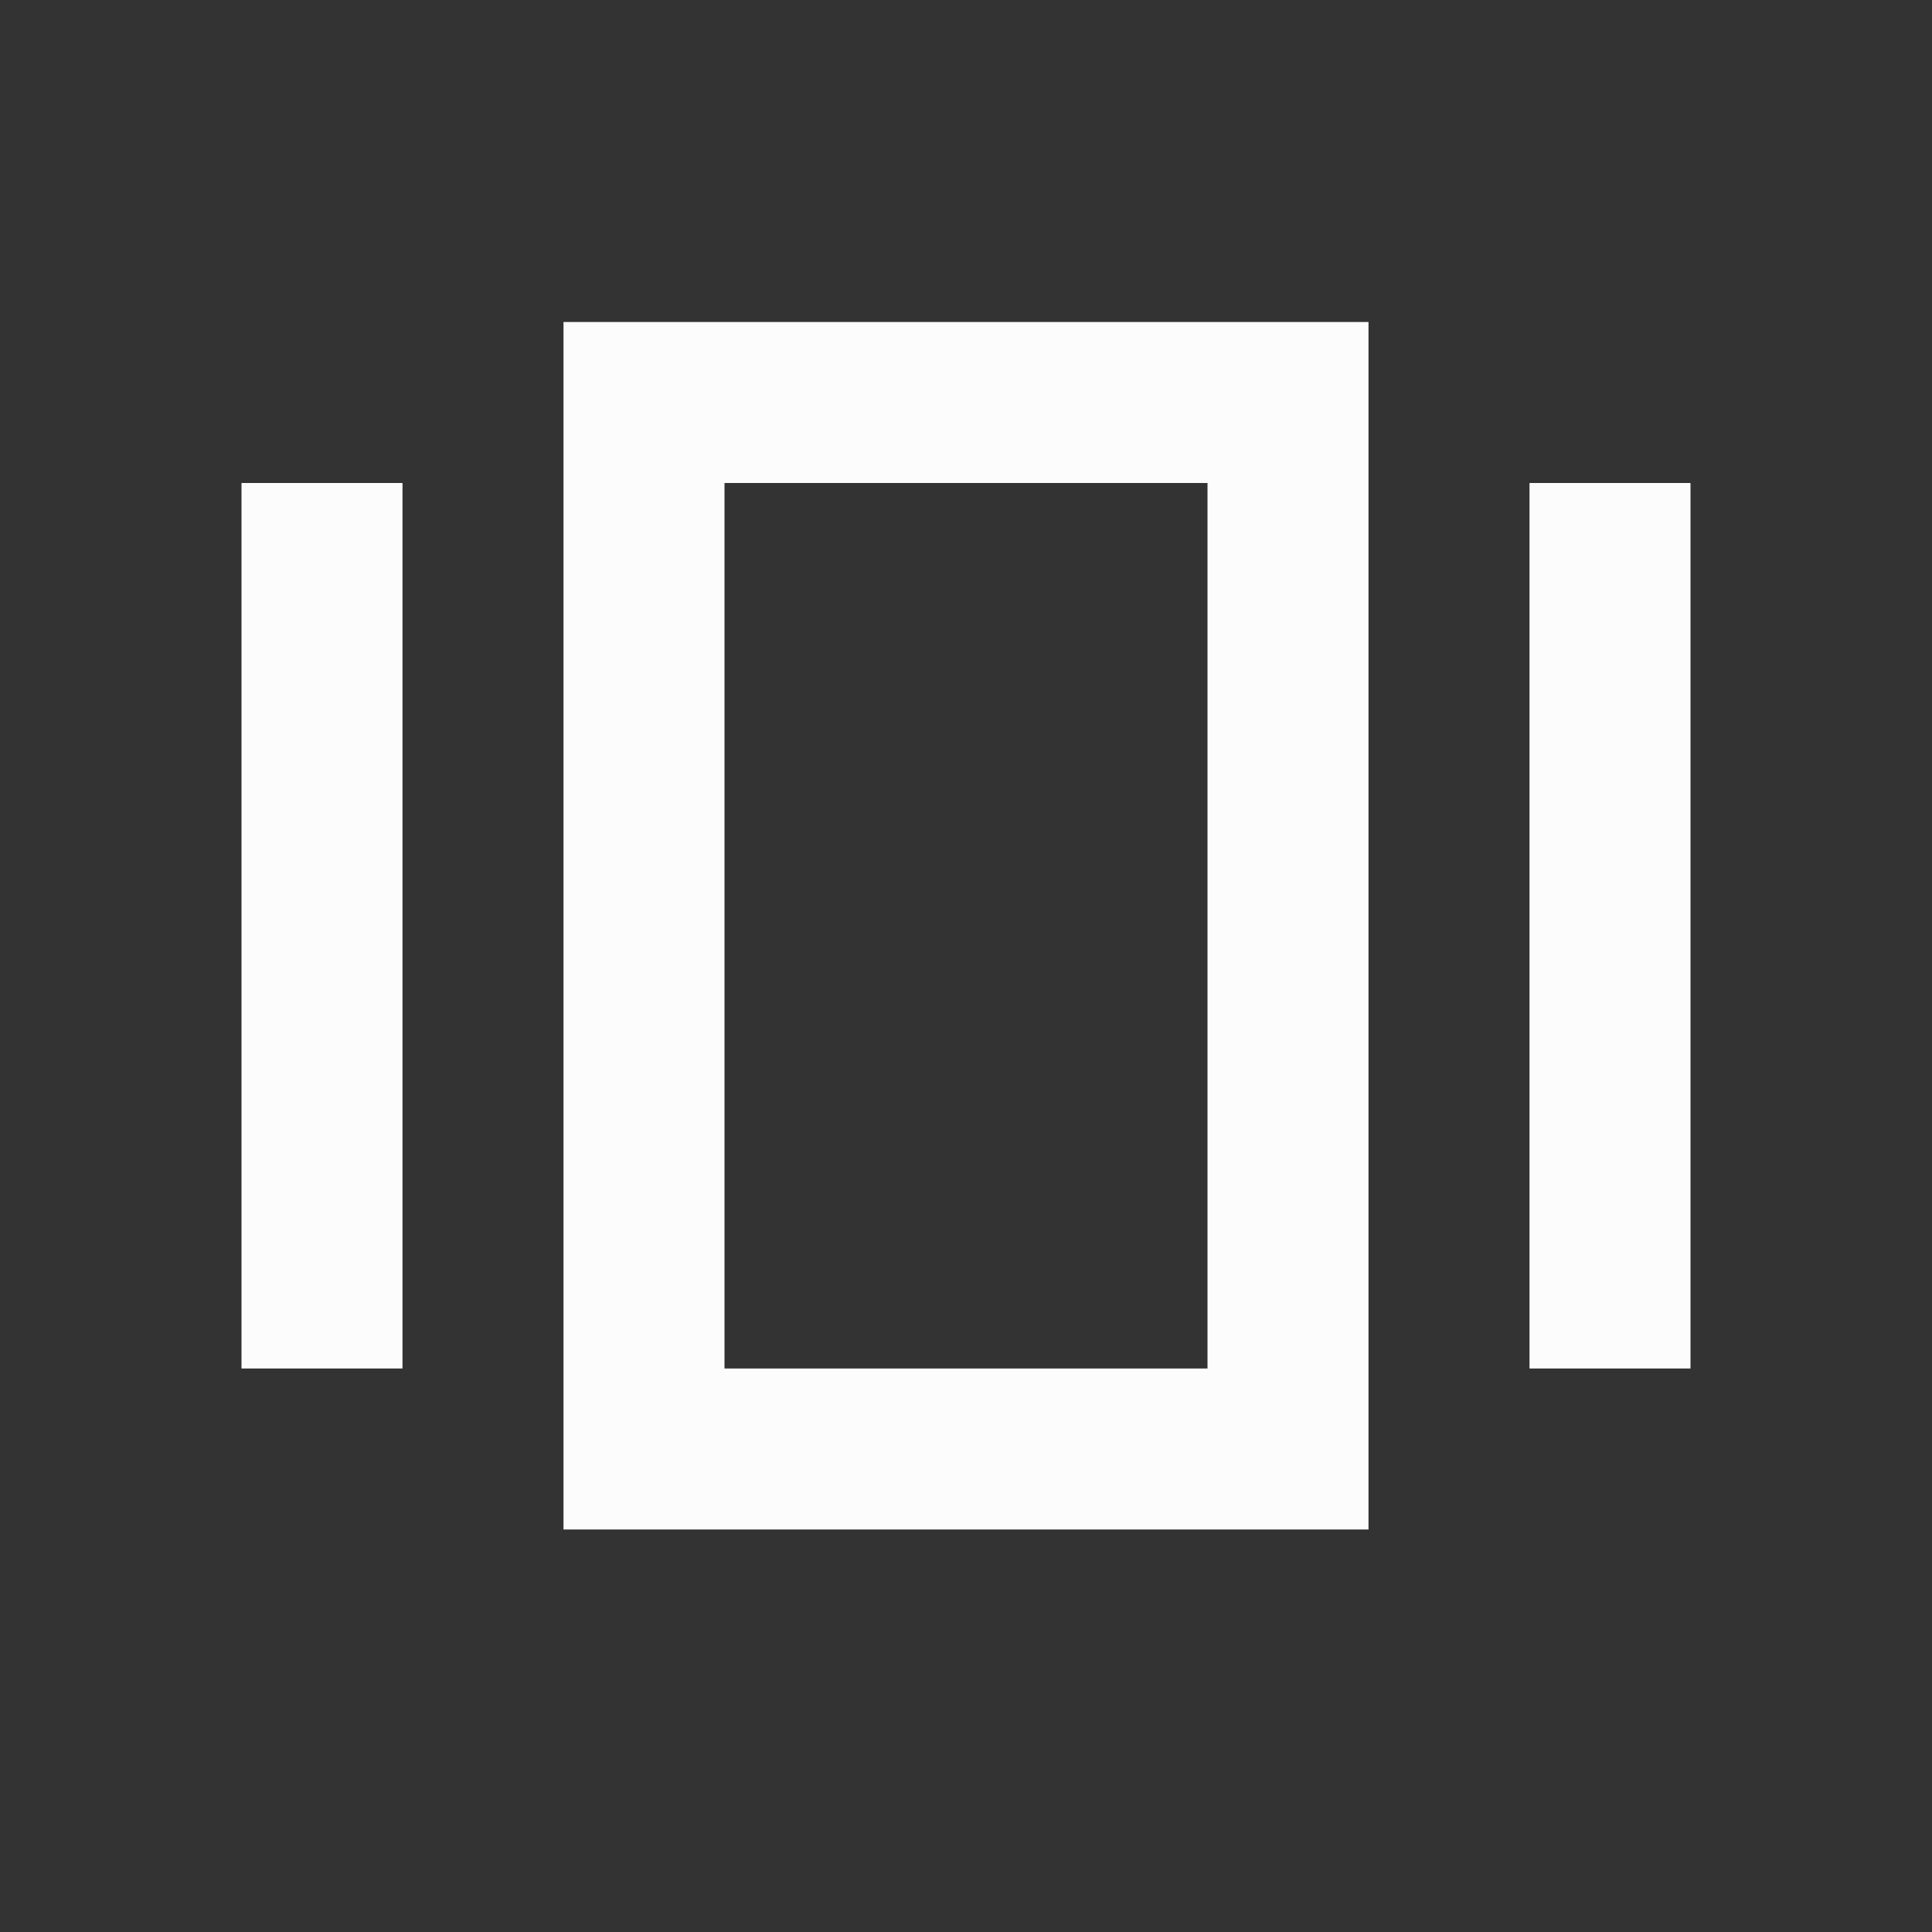 <svg width="24" height="24" viewBox="0 0 24 24" fill="none" xmlns="http://www.w3.org/2000/svg">
<rect x="0" y="0" width="24" height="24" fill="#333333" stroke="none"/>
<g clip-path="url(#clip0_19_22161)">
<path d="M7 19H17V4H7V19ZM9 6H15V17H9V6Z" fill="#FCFCFD"/>
<path d="M5 6H3V17H5V6Z" fill="#FCFCFD"/>
<path d="M21 6H19V17H21V6Z" fill="#FCFCFD"/>
</g>
<defs>
<clipPath id="clip0_19_22161">
<rect width="24" height="24" fill="white"/>
</clipPath>
</defs>
</svg>
